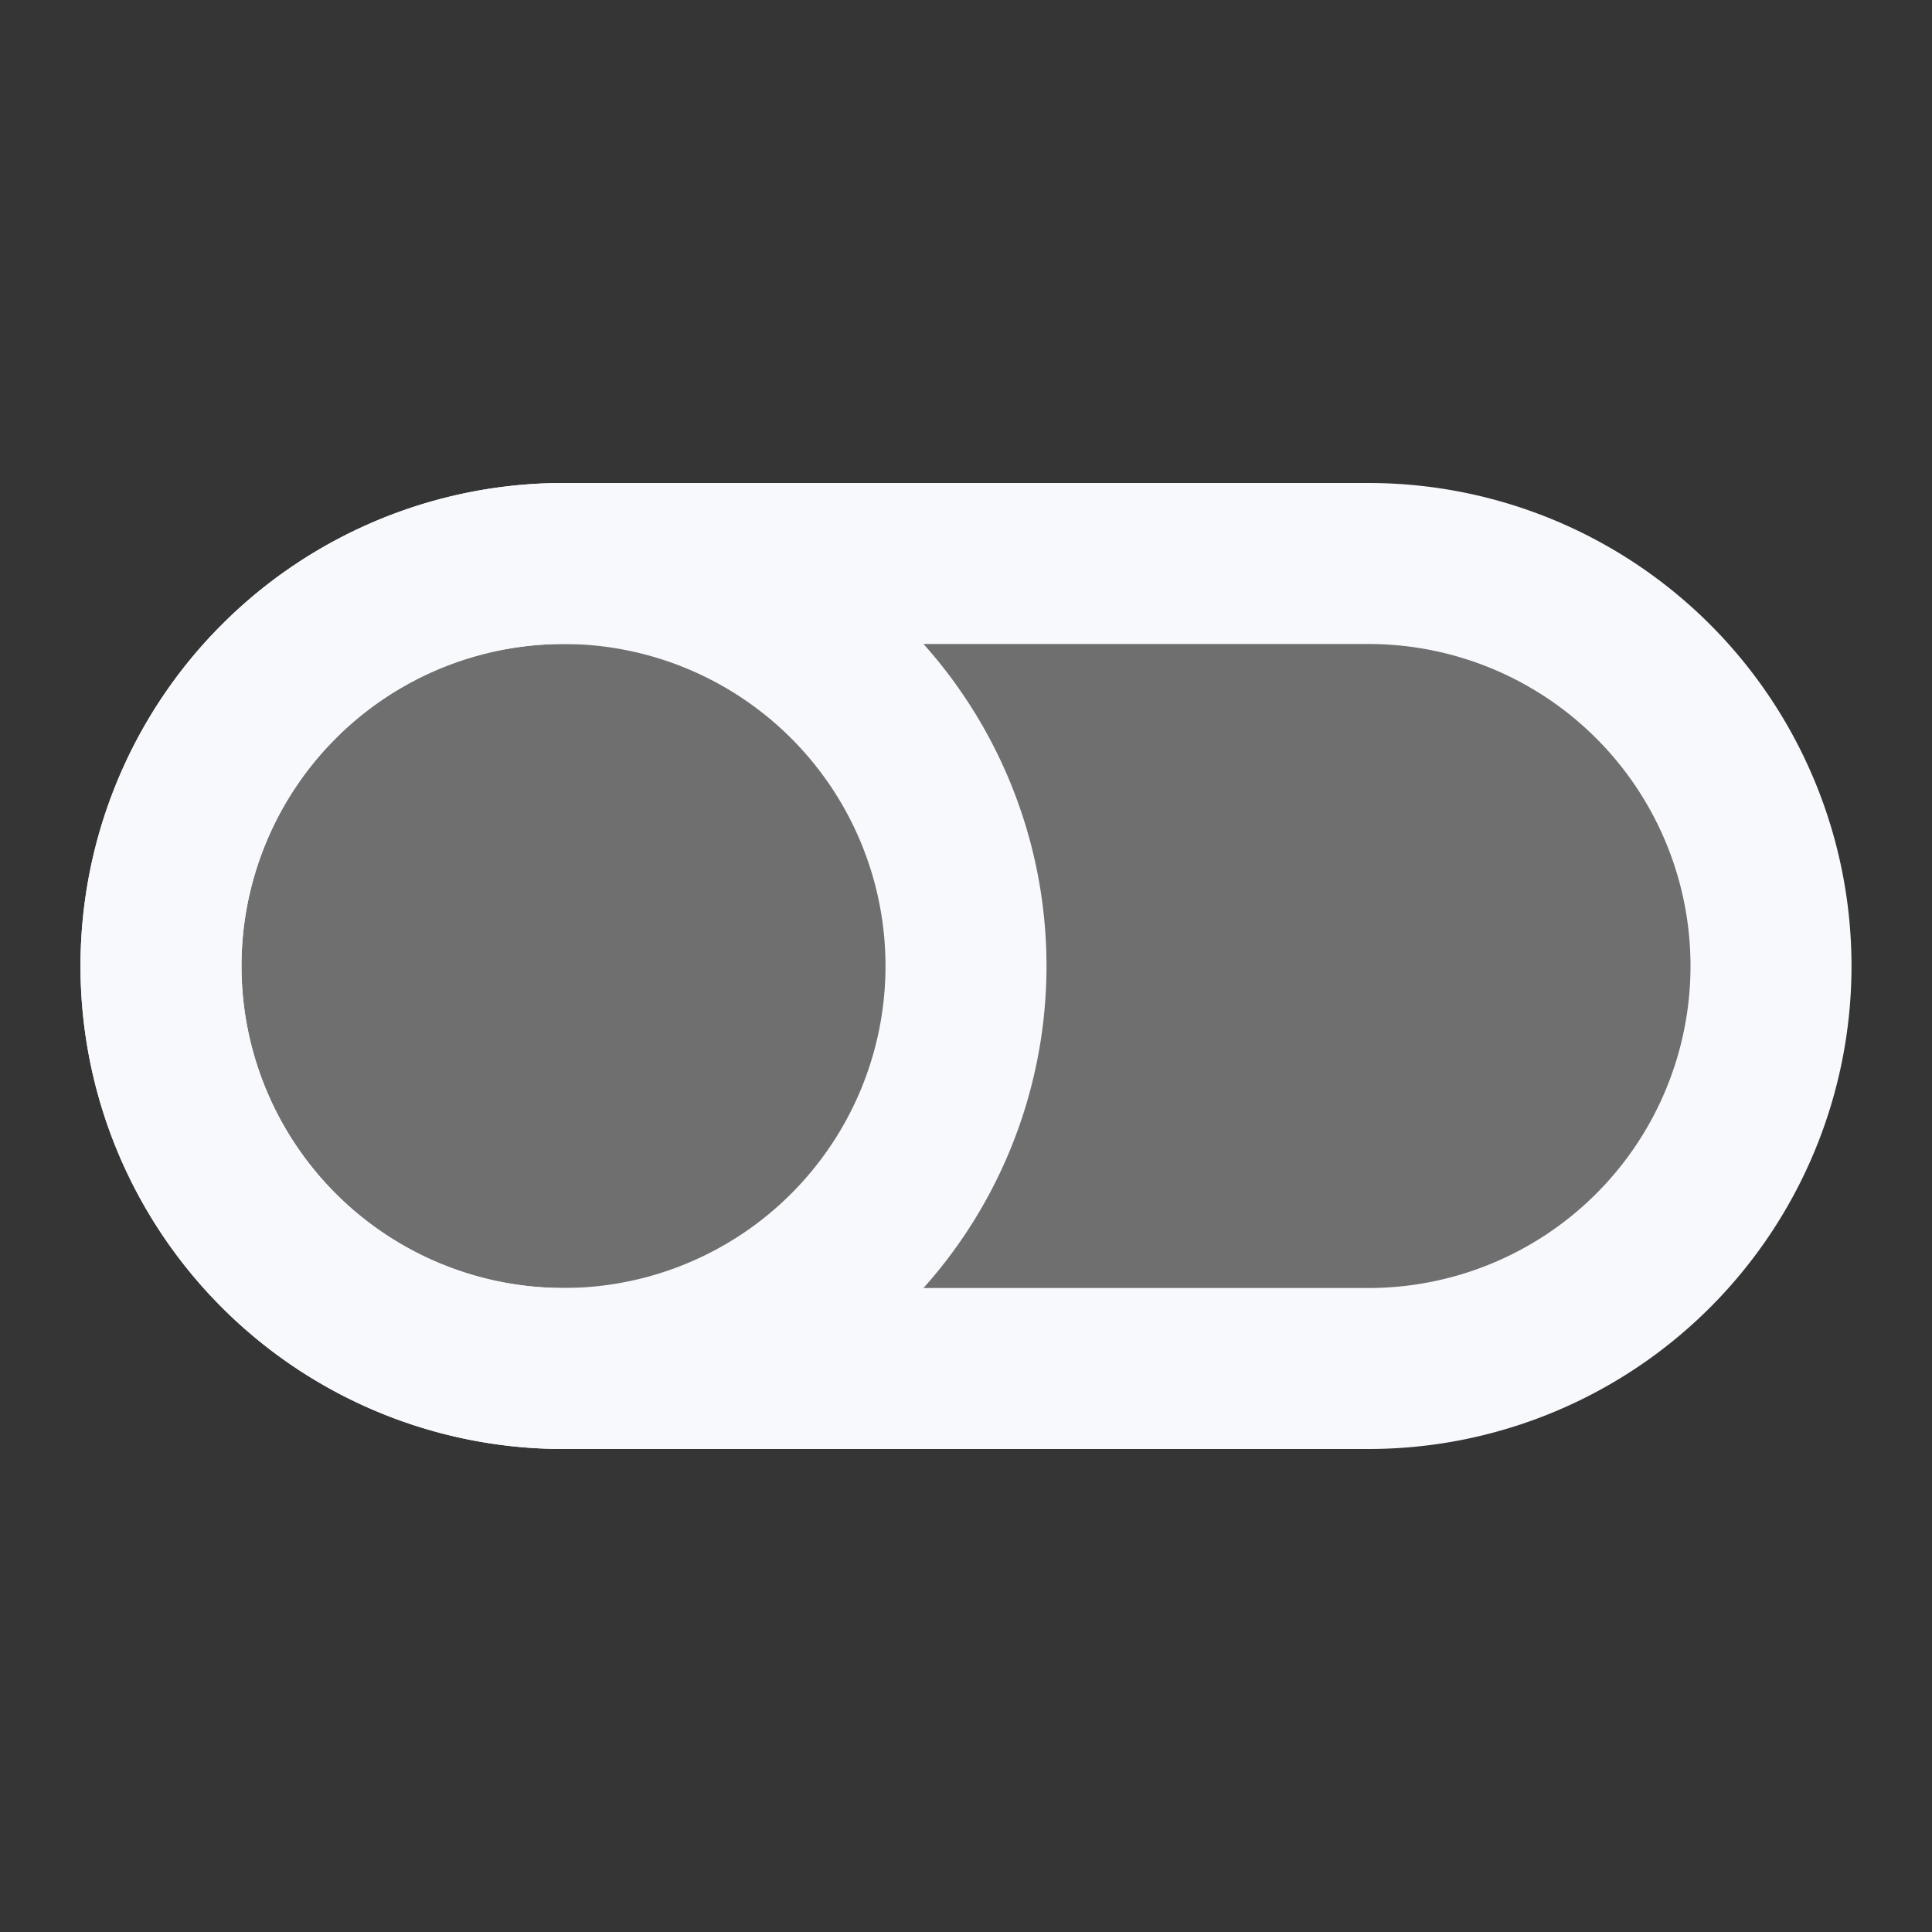 <svg xmlns="http://www.w3.org/2000/svg" width="24" height="24" fill="none"><rect width="100%" height="100%" fill="#333333" stroke="none"/><path fill="#fff" fill-opacity=".01" d="M24 0v24H0V0z"/><g fill="#F7F9FC" opacity=".3"><path d="M2 12a5 5 0 0 1 5-5h10a5 5 0 0 1 0 10H7a5 5 0 0 1-5-5"/><path d="M12 12a5 5 0 1 1-10 0 5 5 0 0 1 10 0"/></g><path stroke="#F7F9FC" stroke-width="2" d="M2 12a5 5 0 0 1 5-5h10a5 5 0 0 1 0 10H7a5 5 0 0 1-5-5z"/><path stroke="#F7F9FC" stroke-width="2" d="M12 12a5 5 0 1 1-10 0 5 5 0 0 1 10 0Z"/></svg>